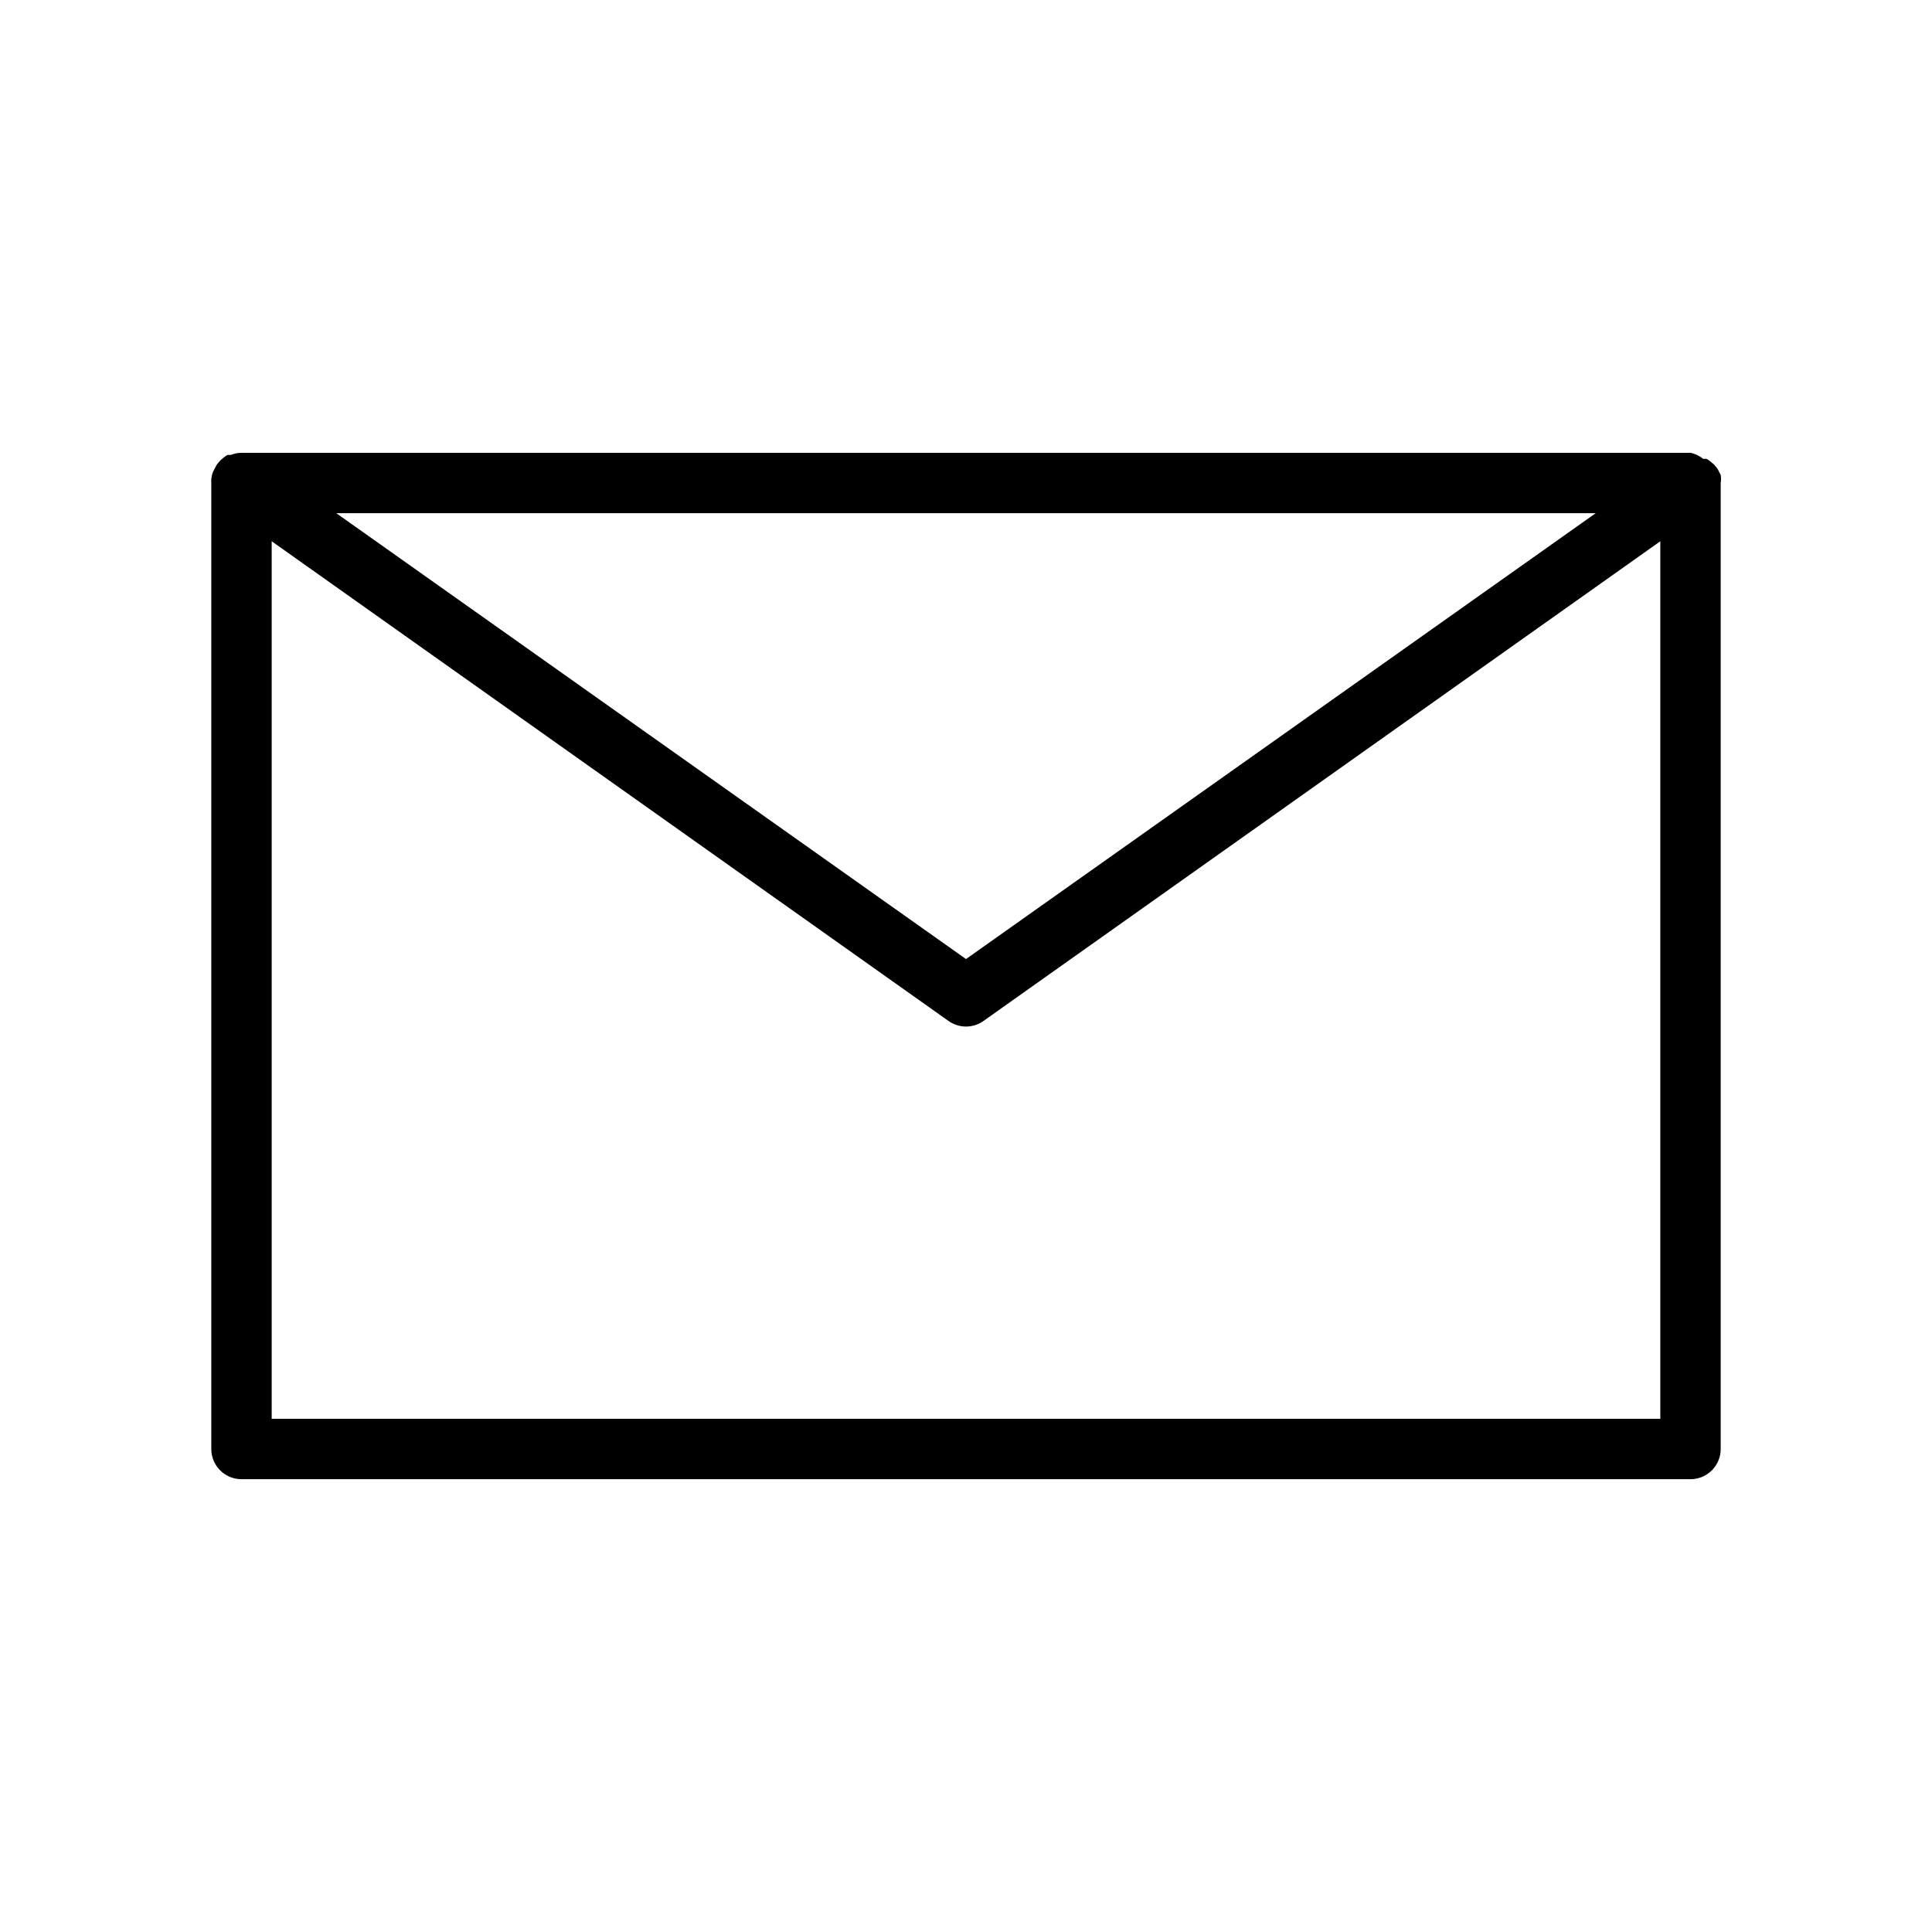 <?xml version="1.0" ?><svg data-name="Layer 1" id="Layer_1" viewBox="0 0 64 64" xmlns="http://www.w3.org/2000/svg"><path d="M57,16h0v0a.84.84,0,0,0,0-.27s0,0,0,0l-.06-.11a.5.5,0,0,0-.13-.19.26.26,0,0,0-.09-.09.85.85,0,0,0-.19-.14l-.11,0A1,1,0,0,0,56,15H8a1,1,0,0,0-.35.07l-.11,0a.85.85,0,0,0-.19.14.38.38,0,0,0-.09.09.59.59,0,0,0-.13.19l-.06.11s0,0,0,0A.84.84,0,0,0,7,16v0H7V48a1,1,0,0,0,1,1H56a1,1,0,0,0,1-1V16Zm-4.14,1L32,31.77,11.14,17ZM9,47V17.93L31.42,33.82a1,1,0,0,0,1.16,0L55,17.93V47Z"/></svg>